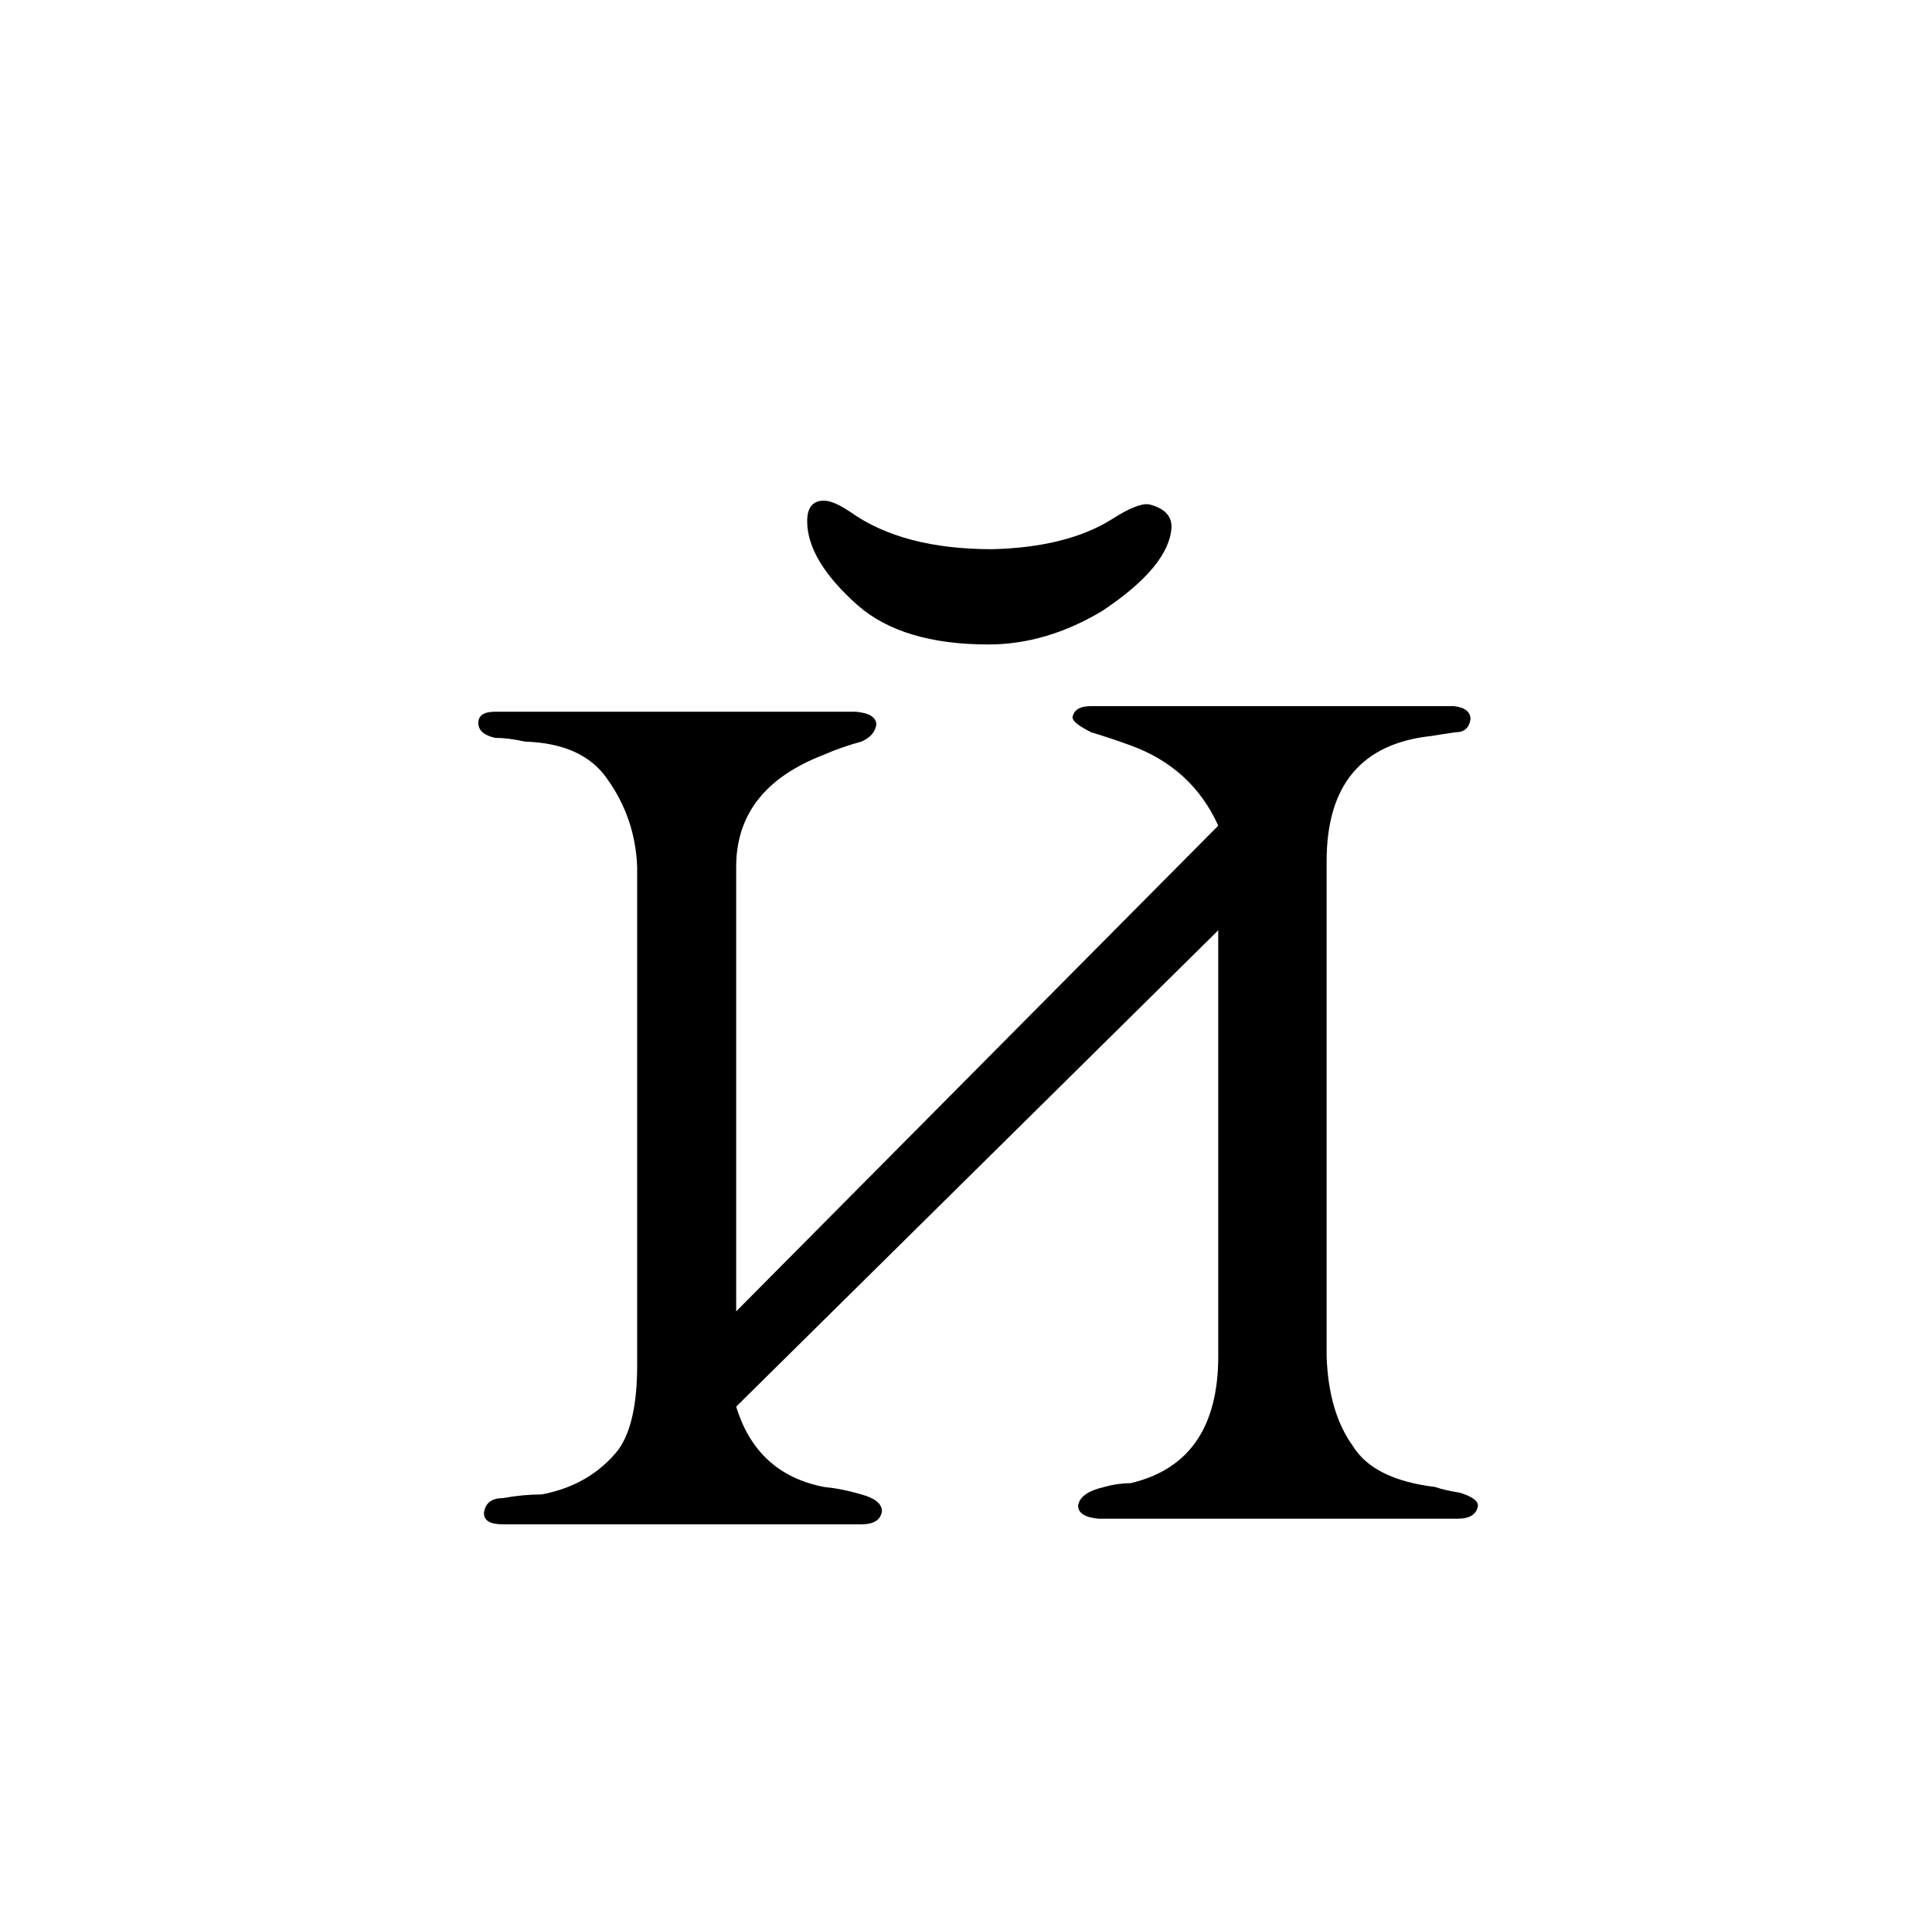 <?xml version="1.0" standalone="no"?>
<!DOCTYPE svg PUBLIC "-//W3C//DTD SVG 1.1//EN" "http://www.w3.org/Graphics/SVG/1.1/DTD/svg11.dtd" >
<svg xmlns="http://www.w3.org/2000/svg" xmlns:xlink="http://www.w3.org/1999/xlink" version="1.1" viewBox="-10 0 1034 1024">
  <g transform="matrix(1 0 0 -1 0 820)">
   <path fill="currentColor"
d="M605 550q-6 1 -20 -8q-24 -15 -64 -16q-48 0 -76 20q-9 6 -14 6q-9 0 -9 -11q0 -21 27 -45q24 -21 70 -21q31 0 61 18q36 24 37 45q0 9 -12 12zM642 322v-228q0 -57 -47 -68q-7 0 -14 -2q-13 -3 -14 -10q0 -6 11 -7h192q10 0 11 7q0 4 -10 7q-7 1 -13 3q-33 4 -44 22
q-13 18 -14 48v265q0 61 56 67q6 1 13 2q7 0 8 7q0 6 -9 7h-194q-9 0 -10 -6q0 -3 10 -8q10 -3 21 -7q33 -12 47 -43l-258 -260v238q0 42 47 60q9 4 20 7q7 3 8 9q0 6 -11 7h-193q-9 0 -9 -6t9 -8q7 0 16 -2q31 -1 44 -20q15 -21 16 -47v-267q0 -31 -10 -45q-15 -19 -41 -24
q-10 0 -21 -2q-9 0 -10 -8q0 -6 10 -6h192q10 0 11 7q0 6 -11 9q-10 3 -20 4q-36 7 -47 43z" />
  </g>

</svg>
